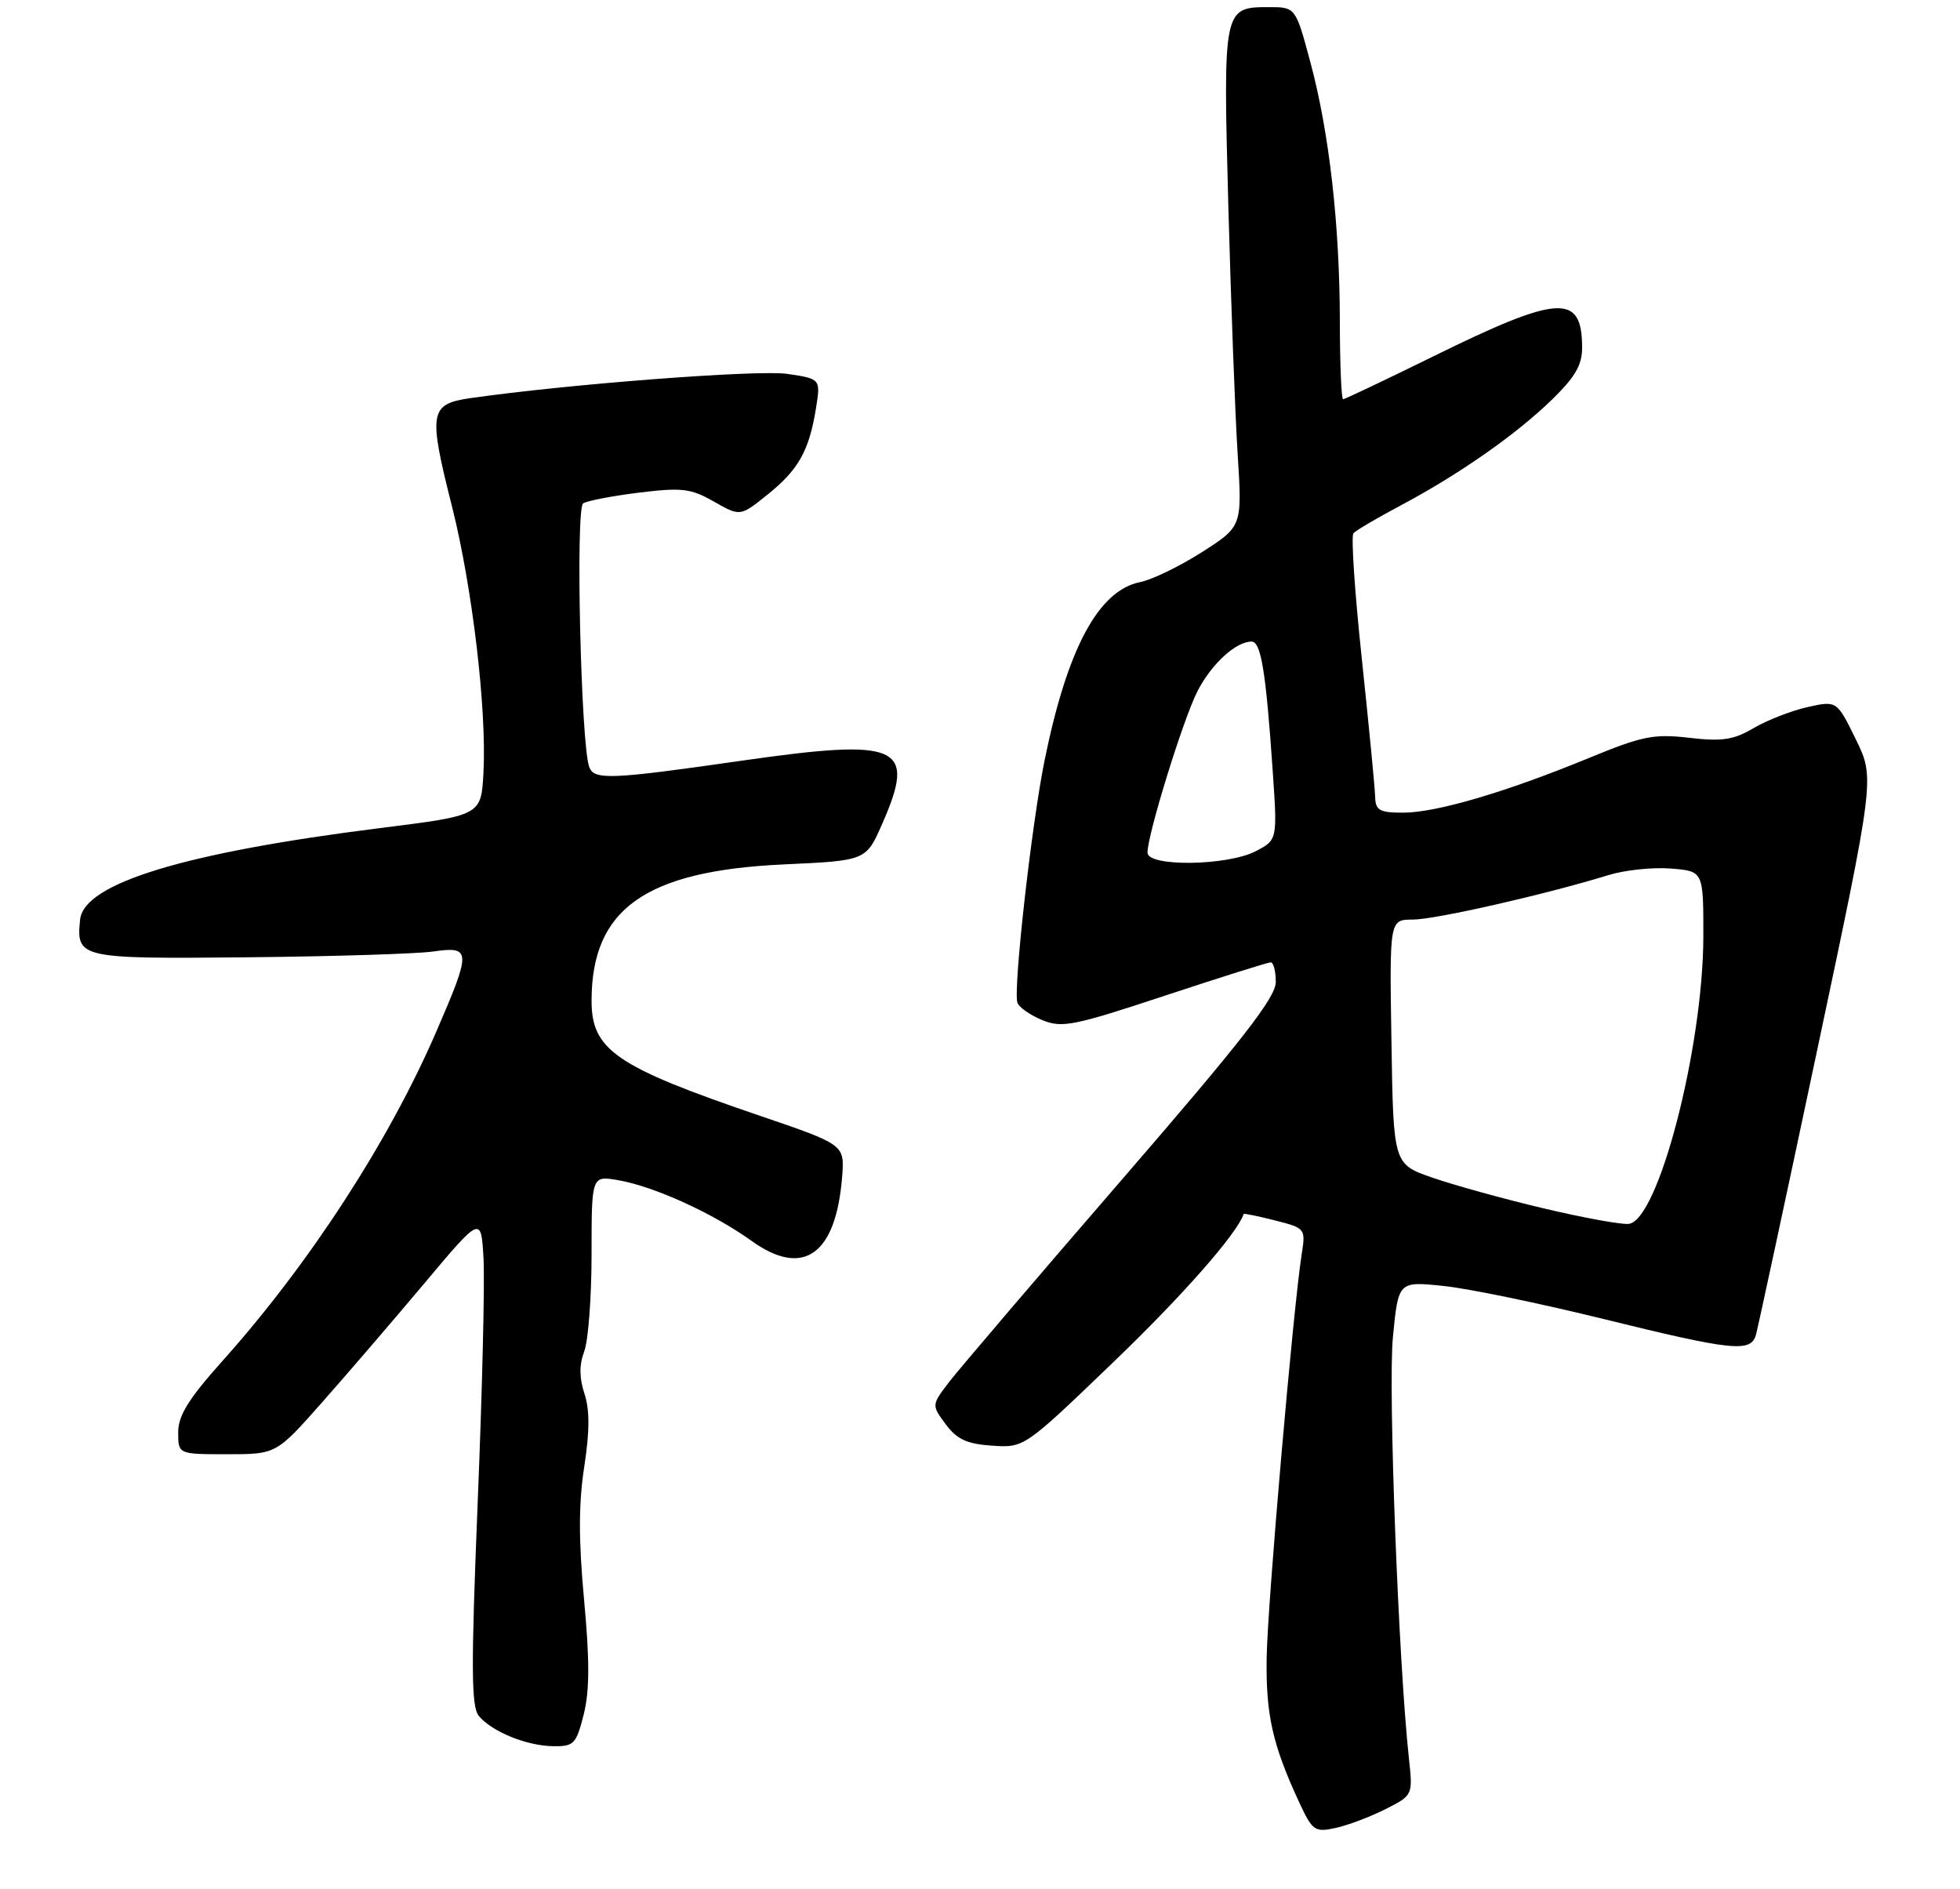 <?xml version="1.0" encoding="UTF-8" standalone="no"?>
<!DOCTYPE svg PUBLIC "-//W3C//DTD SVG 1.1//EN" "http://www.w3.org/Graphics/SVG/1.1/DTD/svg11.dtd" >
<svg xmlns="http://www.w3.org/2000/svg" xmlns:xlink="http://www.w3.org/1999/xlink" version="1.1" viewBox="0 0 275 265">
 <g >
 <path fill="currentColor"
d=" M 194.37 253.80 C 198.24 251.84 198.24 251.84 197.68 246.67 C 196.21 233.09 194.75 194.69 195.43 187.62 C 196.19 179.74 196.19 179.74 202.49 180.39 C 205.95 180.74 216.06 182.83 224.94 185.02 C 243.14 189.50 245.65 189.76 246.37 187.25 C 246.64 186.29 250.51 168.32 254.96 147.32 C 263.05 109.15 263.05 109.15 260.38 103.71 C 257.72 98.28 257.72 98.28 253.61 99.19 C 251.35 99.70 247.95 101.02 246.06 102.13 C 243.24 103.79 241.63 104.04 237.01 103.50 C 232.04 102.92 230.41 103.25 222.94 106.33 C 211.30 111.12 201.52 114.00 196.89 114.00 C 193.54 114.00 192.99 113.69 192.94 111.75 C 192.91 110.51 192.07 101.85 191.08 92.50 C 190.08 83.15 189.55 75.19 189.89 74.81 C 190.22 74.42 193.20 72.67 196.50 70.92 C 204.76 66.52 212.70 60.97 217.75 56.06 C 221.02 52.87 222.00 51.19 221.98 48.71 C 221.95 41.11 218.74 41.31 201.02 50.03 C 194.35 53.31 188.69 56.00 188.45 56.00 C 188.20 56.00 188.00 51.16 187.99 45.25 C 187.98 31.60 186.51 18.63 183.86 8.75 C 181.78 1.00 181.78 1.00 178.01 1.00 C 171.64 1.00 171.60 1.17 172.34 28.79 C 172.71 42.38 173.29 58.08 173.65 63.67 C 174.29 73.84 174.29 73.84 168.66 77.44 C 165.56 79.42 161.66 81.32 159.99 81.65 C 154.12 82.83 149.77 90.92 146.57 106.62 C 144.74 115.62 142.13 138.84 142.75 140.66 C 142.97 141.30 144.52 142.39 146.21 143.09 C 148.99 144.24 150.58 143.93 163.42 139.68 C 171.21 137.11 177.89 135.00 178.29 135.00 C 178.68 135.00 179.00 136.24 179.00 137.76 C 179.00 139.92 174.28 145.98 157.38 165.51 C 145.49 179.25 134.62 191.99 133.22 193.80 C 130.69 197.10 130.69 197.10 132.69 199.80 C 134.27 201.92 135.67 202.56 139.20 202.80 C 143.71 203.10 143.71 203.10 156.16 191.13 C 165.95 181.73 173.51 173.13 174.50 170.30 C 174.53 170.19 176.51 170.60 178.89 171.20 C 183.14 172.28 183.20 172.35 182.64 175.90 C 181.44 183.55 177.85 224.90 177.72 232.50 C 177.59 240.52 178.54 244.75 182.27 252.80 C 184.14 256.83 184.46 257.06 187.38 256.43 C 189.10 256.06 192.24 254.87 194.37 253.80 Z  M 81.90 240.50 C 82.73 237.20 82.74 232.93 81.95 224.42 C 81.17 216.07 81.18 210.86 81.97 205.77 C 82.74 200.77 82.75 197.78 82.00 195.50 C 81.27 193.28 81.26 191.45 81.97 189.58 C 82.54 188.09 83.00 181.93 83.00 175.89 C 83.00 164.91 83.00 164.91 86.75 165.56 C 91.78 166.43 100.06 170.20 105.46 174.08 C 112.72 179.29 117.31 176.01 118.16 165.03 C 118.50 160.57 118.50 160.57 106.50 156.48 C 86.42 149.64 83.00 147.30 83.00 140.40 C 83.00 127.50 90.54 122.16 109.97 121.26 C 121.51 120.73 121.51 120.73 123.76 115.61 C 128.63 104.55 126.33 103.52 104.00 106.72 C 85.68 109.35 83.38 109.44 82.68 107.62 C 81.50 104.53 80.73 71.29 81.82 70.61 C 82.43 70.24 85.97 69.56 89.71 69.10 C 95.69 68.37 96.94 68.52 100.18 70.37 C 103.86 72.46 103.86 72.46 107.68 69.39 C 112.04 65.89 113.51 63.26 114.48 57.32 C 115.15 53.15 115.15 53.15 110.49 52.45 C 106.41 51.84 79.74 53.88 66.00 55.85 C 60.27 56.68 60.07 57.80 63.41 71.01 C 66.28 82.41 68.31 99.60 67.83 108.44 C 67.50 114.39 67.50 114.39 53.35 116.16 C 25.88 119.61 11.77 123.91 11.24 129.00 C 10.68 134.43 11.08 134.52 34.72 134.29 C 46.70 134.17 58.41 133.81 60.75 133.48 C 66.14 132.72 66.16 133.29 61.21 144.73 C 54.53 160.16 43.37 177.34 31.18 190.95 C 26.45 196.24 25.00 198.58 25.00 200.93 C 25.00 204.00 25.00 204.00 31.88 204.00 C 38.75 204.00 38.75 204.00 45.17 196.75 C 48.70 192.76 55.16 185.24 59.54 180.03 C 67.50 170.55 67.50 170.55 67.84 176.53 C 68.03 179.81 67.66 195.24 67.02 210.82 C 66.08 234.04 66.11 239.42 67.19 240.72 C 69.02 242.93 73.91 244.91 77.63 244.96 C 80.52 245.00 80.85 244.65 81.90 240.50 Z  M 216.50 169.49 C 211.00 168.19 204.03 166.26 201.00 165.21 C 195.50 163.31 195.50 163.31 195.23 146.16 C 194.95 129.00 194.95 129.00 198.23 129.00 C 201.36 129.00 216.89 125.47 225.67 122.76 C 227.97 122.05 231.90 121.64 234.42 121.84 C 239.00 122.20 239.00 122.20 238.99 131.35 C 238.96 147.02 232.65 171.30 228.50 171.69 C 227.40 171.79 222.00 170.80 216.50 169.49 Z  M 161.00 119.61 C 161.00 117.07 166.00 100.91 168.00 96.99 C 169.96 93.15 173.39 90.00 175.61 90.00 C 176.93 90.00 177.62 94.26 178.57 108.17 C 179.23 117.83 179.23 117.83 176.16 119.42 C 172.18 121.47 161.00 121.62 161.00 119.61 Z "/>
</g>
</svg>